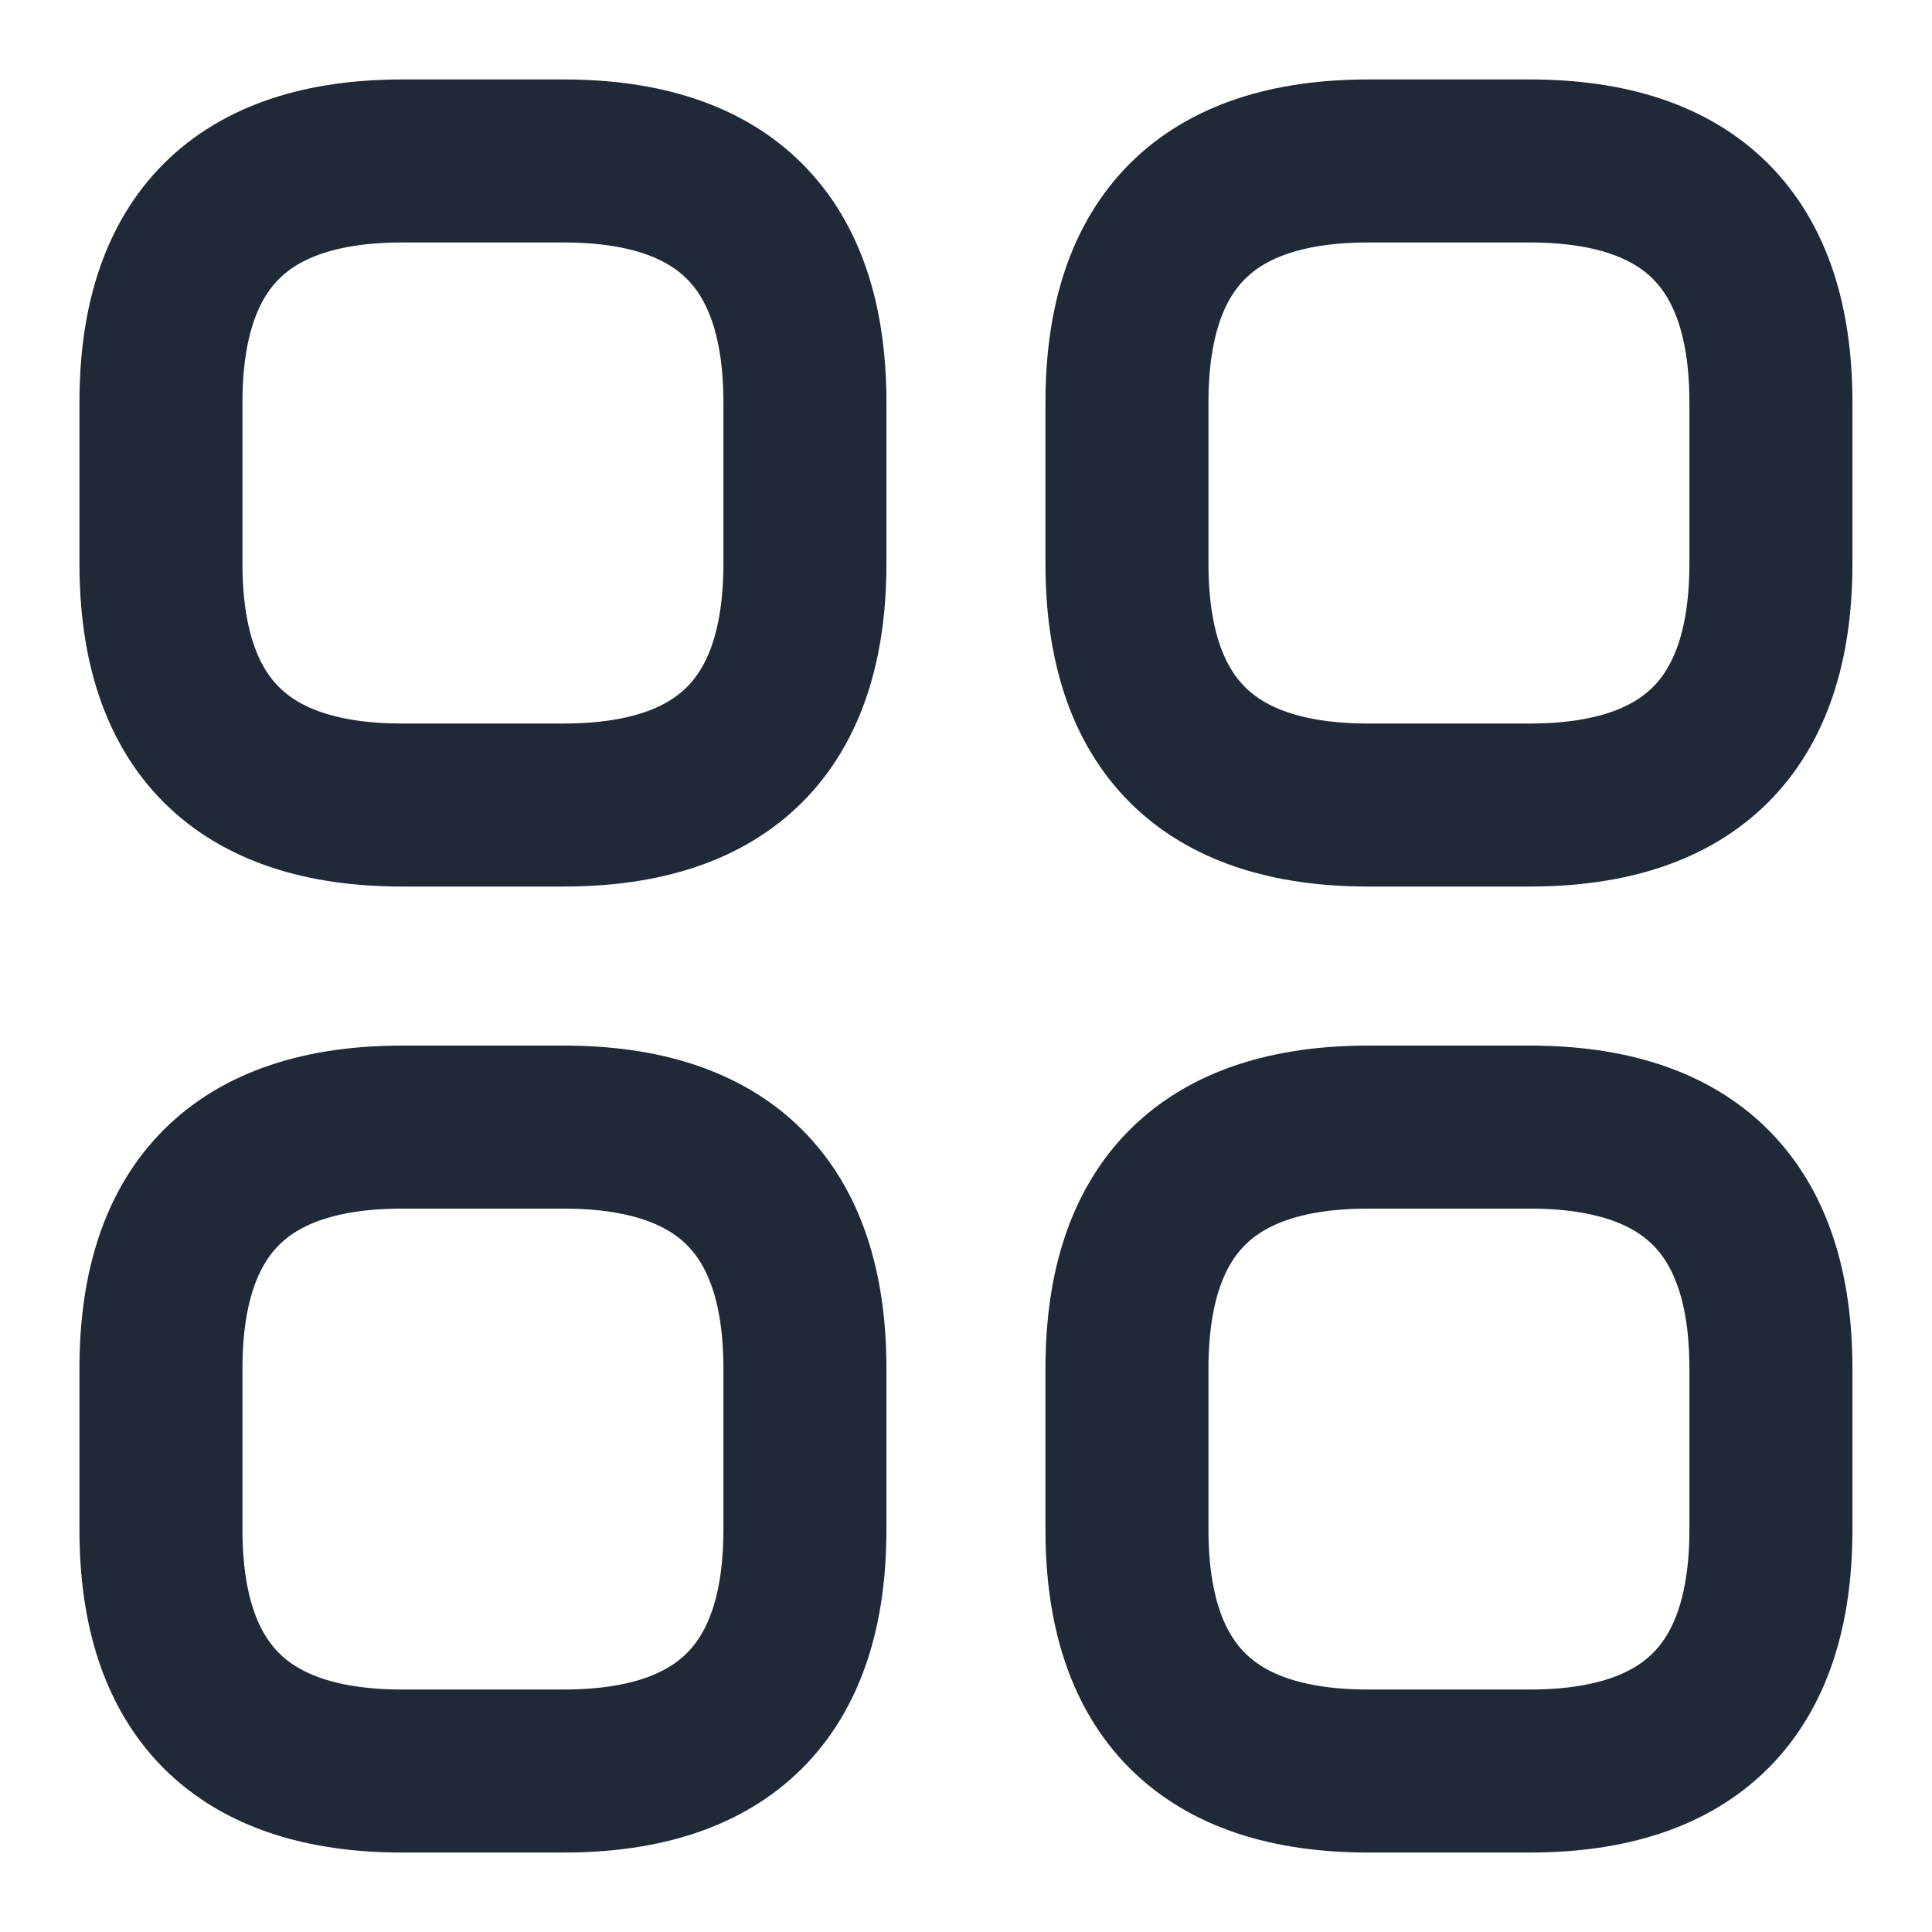 <svg width="16" height="16" viewBox="0 0 16 16" fill="none" xmlns="http://www.w3.org/2000/svg">
<path d="M3.333 6.667H4.666C6 6.667 6.666 6 6.666 4.667V3.333C6.666 2 6 1.333 4.666 1.333H3.333C2 1.333 1.333 2 1.333 3.333V4.667C1.333 6 2 6.667 3.333 6.667Z" stroke="#1F2937" stroke-width="1.35" stroke-miterlimit="10" stroke-linecap="round" stroke-linejoin="round"/>
<path d="M11.333 6.667H12.666C14 6.667 14.666 6 14.666 4.667V3.333C14.666 2 14 1.333 12.666 1.333H11.333C10 1.333 9.333 2 9.333 3.333V4.667C9.333 6 10 6.667 11.333 6.667Z" stroke="#1F2937" stroke-width="1.35" stroke-miterlimit="10" stroke-linecap="round" stroke-linejoin="round"/>
<path d="M11.333 14.667H12.666C14 14.667 14.666 14 14.666 12.667V11.334C14.666 10 14 9.334 12.666 9.334H11.333C10 9.334 9.333 10 9.333 11.334V12.667C9.333 14 10 14.667 11.333 14.667Z" stroke="#1F2937" stroke-width="1.35" stroke-miterlimit="10" stroke-linecap="round" stroke-linejoin="round"/>
<path d="M3.333 14.667H4.666C6 14.667 6.666 14 6.666 12.667V11.334C6.666 10 6 9.334 4.666 9.334H3.333C2 9.334 1.333 10 1.333 11.334V12.667C1.333 14 2 14.667 3.333 14.667Z" stroke="#1F2937" stroke-width="1.35" stroke-miterlimit="10" stroke-linecap="round" stroke-linejoin="round"/>
</svg>
